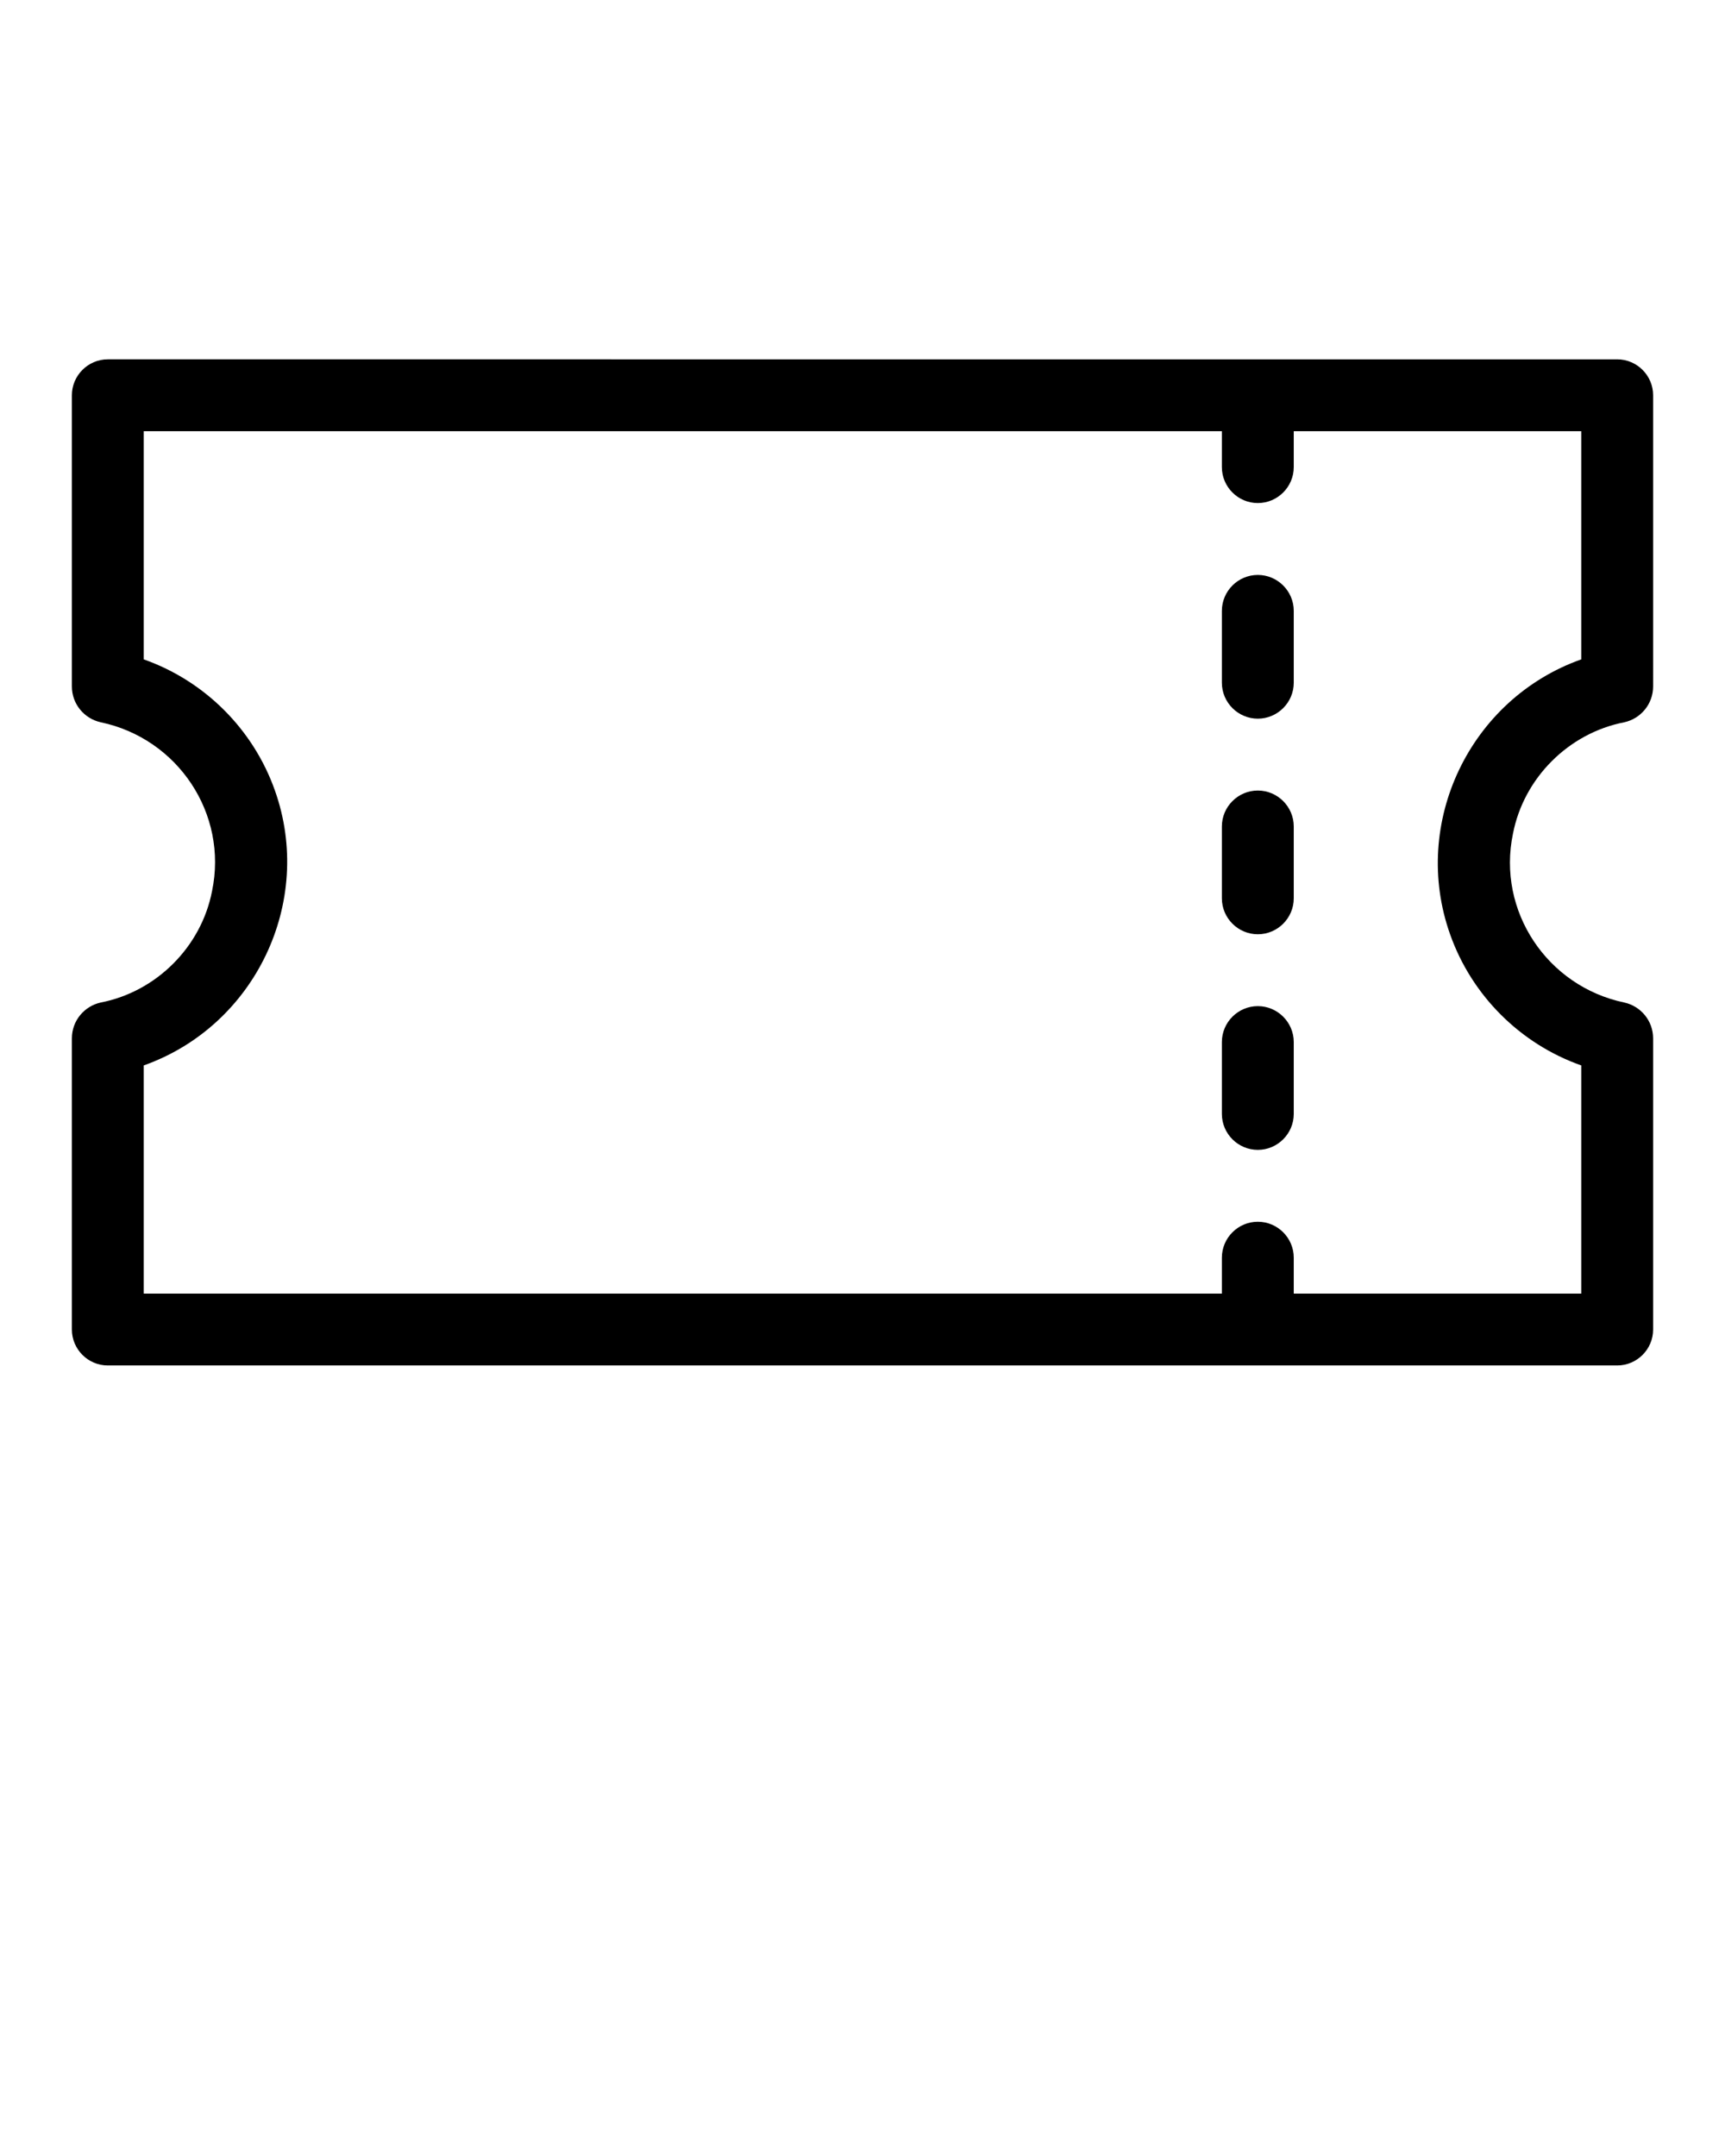 <svg version="1.1" id="Layer_1" xmlns="http://www.w3.org/2000/svg" xmlns:xlink="http://www.w3.org/1999/xlink" x="0px" y="0px" viewBox="0 0 96 120" style="enable-background:new 0 0 96 120;" xml:space="preserve"> <g> <path d="M70,32c-1.1,0-2,0.9-2,2c0,0,0,0,0,0v4c0,1.1,0.9,2,2,2s2-0.9,2-2v-4C72,32.9,71.1,32,70,32C70,32,70,32,70,32z"></path> <path d="M70,44c-1.1,0-2,0.9-2,2c0,0,0,0,0,0v4c0,1.1,0.9,2,2,2s2-0.9,2-2v-4C72,44.9,71.1,44,70,44C70,44,70,44,70,44z"></path> <path d="M70,56c-1.1,0-2,0.9-2,2c0,0,0,0,0,0v4c0,1.1,0.9,2,2,2s2-0.9,2-2v-4C72,56.9,71.1,56,70,56C70,56,70,56,70,56z"></path> <path d="M90.4,40.2c0.9-0.2,1.6-1,1.6-2V22c0-1.1-0.9-2-2-2c0,0,0,0,0,0H6c-1.1,0-2,0.9-2,2c0,0,0,0,0,0v16.2c0,1,0.7,1.8,1.6,2 c4.3,0.9,7.1,5.1,6.2,9.4c-0.6,3.1-3.1,5.6-6.2,6.2c-0.9,0.2-1.6,1-1.6,2V74c0,1.1,0.9,2,2,2c0,0,0,0,0,0h84c1.1,0,2-0.9,2-2 c0,0,0,0,0,0V57.8c0-1-0.7-1.8-1.6-2c-4.3-0.9-7.1-5.1-6.2-9.4C84.8,43.3,87.3,40.8,90.4,40.2L90.4,40.2z M88,59.3V72H72v-2 c0-1.1-0.9-2-2-2s-2,0.9-2,2v2H8V59.3c6.2-2.2,9.5-9.1,7.3-15.3c-1.2-3.4-3.9-6.1-7.3-7.3V24h60v2c0,1.1,0.9,2,2,2s2-0.9,2-2v-2h16 v12.7c-6.2,2.2-9.5,9.1-7.3,15.3C81.9,55.4,84.6,58.1,88,59.3z"></path> </g> </svg>